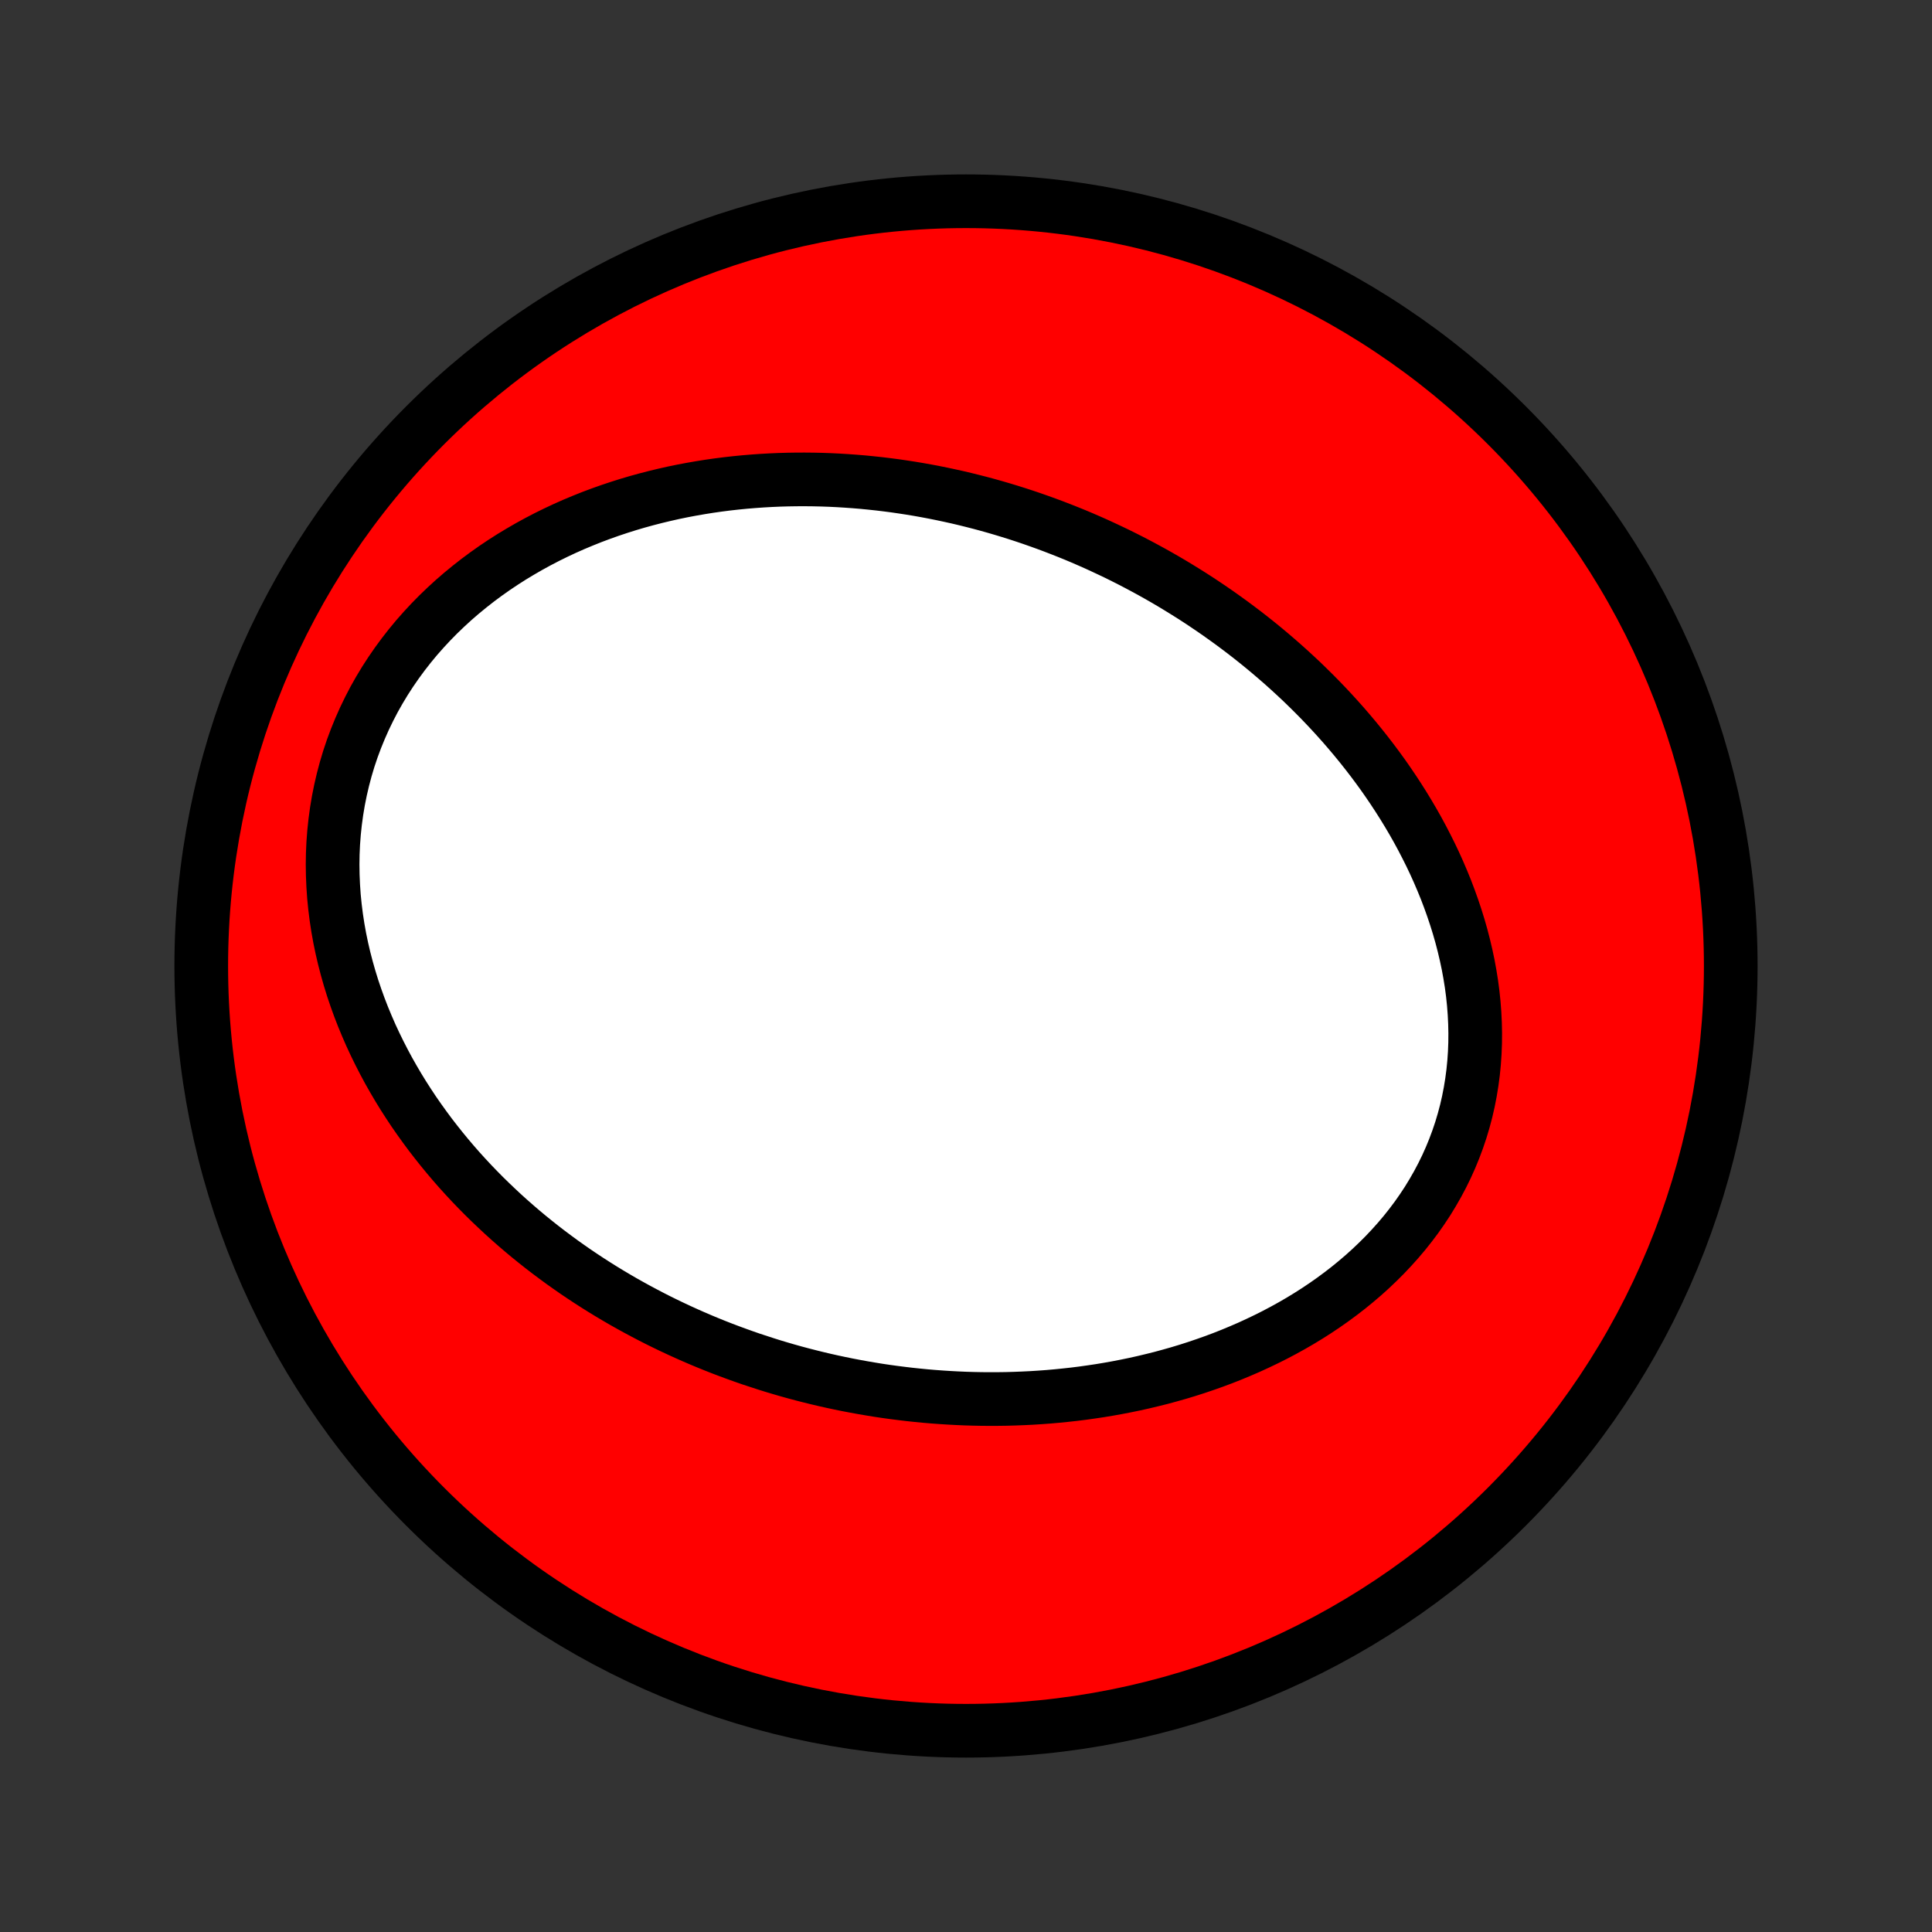 <?xml version="1.0" encoding="utf-8" standalone="no"?>
<!DOCTYPE svg PUBLIC "-//W3C//DTD SVG 1.1//EN"
  "http://www.w3.org/Graphics/SVG/1.1/DTD/svg11.dtd">
<!-- Created with matplotlib (http://matplotlib.org/) -->
<svg height="72pt" version="1.1" viewBox="0 0 72 72" width="72pt" xmlns="http://www.w3.org/2000/svg" xmlns:xlink="http://www.w3.org/1999/xlink">
 <rect x="0" y="0" width="72" height="72" fill="#333333" stroke="none"/>
 <defs>
  <style type="text/css">
*{stroke-linecap:butt;stroke-linejoin:round;}
  </style>
 </defs>
 <g id="figure_1">
  <g id="patch_1">
   <path d="
M0 72
L72 72
L72 0
L0 0
z
" style="fill:none;"/>
  </g>
  <g id="axes_1">
   <g id="PatchCollection_1">
    <defs>
     <path d="
M36 -7.5
C43.558 -7.5 50.808 -10.503 56.153 -15.848
C61.497 -21.192 64.5 -28.442 64.5 -36
C64.5 -43.558 61.497 -50.808 56.153 -56.153
C50.808 -61.497 43.558 -64.5 36 -64.5
C28.442 -64.5 21.192 -61.497 15.848 -56.153
C10.503 -50.808 7.5 -43.558 7.5 -36
C7.5 -28.442 10.503 -21.192 15.848 -15.848
C21.192 -10.503 28.442 -7.5 36 -7.5
z
" id="C0_0_a811fe30f3"/>
     <path d="
M28.529 -21.177
L28.802 -21.091
L29.076 -21.009
L29.351 -20.929
L29.627 -20.852
L29.904 -20.778
L30.182 -20.707
L30.461 -20.638
L30.741 -20.572
L31.021 -20.509
L31.303 -20.449
L31.587 -20.391
L31.871 -20.337
L32.156 -20.285
L32.443 -20.236
L32.73 -20.189
L33.019 -20.146
L33.309 -20.106
L33.601 -20.069
L33.893 -20.034
L34.187 -20.003
L34.482 -19.974
L34.779 -19.949
L35.077 -19.927
L35.376 -19.908
L35.676 -19.892
L35.978 -19.879
L36.281 -19.87
L36.586 -19.864
L36.892 -19.862
L37.199 -19.863
L37.507 -19.867
L37.817 -19.876
L38.129 -19.888
L38.441 -19.903
L38.755 -19.923
L39.071 -19.946
L39.387 -19.974
L39.705 -20.006
L40.024 -20.041
L40.344 -20.081
L40.665 -20.126
L40.987 -20.174
L41.311 -20.228
L41.635 -20.286
L41.96 -20.349
L42.286 -20.416
L42.612 -20.489
L42.939 -20.567
L43.267 -20.649
L43.595 -20.738
L43.923 -20.831
L44.251 -20.93
L44.579 -21.035
L44.907 -21.146
L45.235 -21.262
L45.562 -21.384
L45.889 -21.513
L46.214 -21.648
L46.538 -21.788
L46.861 -21.936
L47.183 -22.09
L47.502 -22.25
L47.819 -22.417
L48.134 -22.591
L48.447 -22.772
L48.756 -22.96
L49.062 -23.155
L49.364 -23.357
L49.662 -23.566
L49.956 -23.783
L50.245 -24.006
L50.528 -24.237
L50.807 -24.475
L51.079 -24.72
L51.345 -24.973
L51.605 -25.232
L51.857 -25.499
L52.102 -25.772
L52.339 -26.052
L52.568 -26.34
L52.788 -26.633
L52.999 -26.934
L53.201 -27.24
L53.392 -27.553
L53.574 -27.871
L53.746 -28.195
L53.907 -28.524
L54.057 -28.858
L54.196 -29.197
L54.324 -29.54
L54.441 -29.887
L54.546 -30.238
L54.64 -30.592
L54.722 -30.95
L54.792 -31.309
L54.851 -31.671
L54.899 -32.035
L54.935 -32.4
L54.96 -32.766
L54.974 -33.133
L54.977 -33.5
L54.969 -33.868
L54.951 -34.234
L54.923 -34.601
L54.885 -34.966
L54.837 -35.33
L54.779 -35.692
L54.713 -36.052
L54.637 -36.41
L54.553 -36.766
L54.461 -37.12
L54.361 -37.47
L54.253 -37.817
L54.138 -38.161
L54.016 -38.502
L53.888 -38.84
L53.752 -39.173
L53.611 -39.503
L53.464 -39.829
L53.311 -40.151
L53.152 -40.469
L52.989 -40.783
L52.821 -41.093
L52.648 -41.398
L52.47 -41.7
L52.289 -41.996
L52.103 -42.289
L51.914 -42.577
L51.721 -42.861
L51.525 -43.141
L51.325 -43.416
L51.123 -43.686
L50.917 -43.953
L50.709 -44.215
L50.498 -44.473
L50.285 -44.726
L50.07 -44.975
L49.852 -45.22
L49.632 -45.461
L49.41 -45.698
L49.186 -45.931
L48.961 -46.159
L48.733 -46.384
L48.505 -46.605
L48.274 -46.821
L48.042 -47.034
L47.809 -47.243
L47.574 -47.448
L47.338 -47.65
L47.101 -47.848
L46.863 -48.042
L46.623 -48.233
L46.383 -48.42
L46.141 -48.603
L45.898 -48.784
L45.654 -48.96
L45.41 -49.134
L45.164 -49.304
L44.917 -49.471
L44.67 -49.635
L44.422 -49.795
L44.172 -49.952
L43.922 -50.106
L43.671 -50.258
L43.419 -50.406
L43.166 -50.551
L42.912 -50.693
L42.657 -50.832
L42.402 -50.968
L42.145 -51.102
L41.888 -51.232
L41.63 -51.36
L41.37 -51.484
L41.11 -51.606
L40.849 -51.726
L40.587 -51.842
L40.324 -51.956
L40.06 -52.067
L39.794 -52.175
L39.528 -52.28
L39.261 -52.383
L38.992 -52.483
L38.723 -52.58
L38.452 -52.675
L38.18 -52.767
L37.907 -52.856
L37.633 -52.942
L37.357 -53.026
L37.08 -53.107
L36.802 -53.185
L36.523 -53.26
L36.242 -53.332
L35.96 -53.402
L35.676 -53.469
L35.391 -53.532
L35.105 -53.593
L34.817 -53.651
L34.528 -53.706
L34.237 -53.758
L33.944 -53.807
L33.65 -53.852
L33.355 -53.895
L33.057 -53.934
L32.759 -53.97
L32.458 -54.002
L32.156 -54.032
L31.852 -54.057
L31.547 -54.079
L31.24 -54.098
L30.931 -54.113
L30.62 -54.124
L30.308 -54.131
L29.994 -54.134
L29.679 -54.133
L29.362 -54.128
L29.043 -54.119
L28.722 -54.105
L28.4 -54.087
L28.077 -54.064
L27.752 -54.037
L27.425 -54.005
L27.097 -53.968
L26.767 -53.926
L26.437 -53.879
L26.105 -53.826
L25.771 -53.768
L25.437 -53.705
L25.102 -53.636
L24.765 -53.56
L24.428 -53.479
L24.091 -53.392
L23.753 -53.299
L23.414 -53.199
L23.075 -53.092
L22.736 -52.979
L22.398 -52.859
L22.059 -52.732
L21.721 -52.597
L21.384 -52.456
L21.048 -52.307
L20.713 -52.15
L20.38 -51.986
L20.048 -51.813
L19.719 -51.633
L19.392 -51.444
L19.067 -51.248
L18.746 -51.043
L18.428 -50.83
L18.114 -50.608
L17.804 -50.378
L17.499 -50.139
L17.198 -49.892
L16.903 -49.637
L16.614 -49.372
L16.331 -49.1
L16.055 -48.819
L15.786 -48.529
L15.524 -48.232
L15.271 -47.926
L15.026 -47.612
L14.79 -47.291
L14.563 -46.962
L14.346 -46.627
L14.139 -46.284
L13.942 -45.935
L13.757 -45.579
L13.582 -45.217
L13.419 -44.85
L13.267 -44.478
L13.127 -44.102
L12.999 -43.721
L12.884 -43.336
L12.781 -42.948
L12.69 -42.557
L12.611 -42.163
L12.545 -41.768
L12.491 -41.371
L12.449 -40.974
L12.419 -40.576
L12.401 -40.178
L12.395 -39.78
L12.401 -39.384
L12.418 -38.988
L12.445 -38.594
L12.484 -38.202
L12.533 -37.813
L12.592 -37.426
L12.661 -37.042
L12.74 -36.661
L12.828 -36.284
L12.925 -35.911
L13.03 -35.542
L13.143 -35.176
L13.265 -34.816
L13.394 -34.459
L13.53 -34.108
L13.674 -33.761
L13.823 -33.419
L13.98 -33.082
L14.142 -32.751
L14.31 -32.424
L14.483 -32.102
L14.662 -31.786
L14.845 -31.475
L15.033 -31.169
L15.226 -30.869
L15.422 -30.573
L15.623 -30.284
L15.828 -29.999
L16.035 -29.719
L16.247 -29.445
L16.461 -29.176
L16.678 -28.912
L16.898 -28.653
L17.121 -28.398
L17.347 -28.149
L17.574 -27.905
L17.804 -27.666
L18.036 -27.431
L18.27 -27.202
L18.506 -26.977
L18.743 -26.756
L18.982 -26.54
L19.223 -26.328
L19.465 -26.121
L19.708 -25.918
L19.953 -25.72
L20.199 -25.525
L20.446 -25.335
L20.695 -25.149
L20.944 -24.966
L21.195 -24.788
L21.446 -24.613
L21.698 -24.443
L21.951 -24.276
L22.205 -24.113
L22.46 -23.953
L22.716 -23.797
L22.972 -23.645
L23.23 -23.495
L23.488 -23.35
L23.746 -23.208
L24.006 -23.069
L24.266 -22.933
L24.527 -22.8
L24.789 -22.671
L25.051 -22.545
L25.314 -22.422
L25.578 -22.302
L25.842 -22.185
L26.107 -22.071
L26.373 -21.96
L26.64 -21.852
L26.907 -21.747
L27.176 -21.645
L27.445 -21.546
L27.715 -21.449
L27.985 -21.355
z
" id="C0_1_3283c635b6"/>
    </defs>
    <g clip-path="url(#p1bffca34e9)">
     <use style="fill:#ff0000;stroke:#000000;stroke-width:2.0;" x="0.0" xlink:href="#C0_0_a811fe30f3" y="72.0"/>
    </g>
    <g clip-path="url(#p1bffca34e9)">
     <use style="fill:#ffffff;stroke:#000000;stroke-width:2.0;" x="0.0" xlink:href="#C0_1_3283c635b6" y="72.0"/>
    </g>
   </g>
  </g>
 </g>
 <defs>
  <clipPath id="p1bffca34e9">
   <rect height="72.0" width="72.0" x="0.0" y="0.0"/>
  </clipPath>
 </defs>
</svg>
